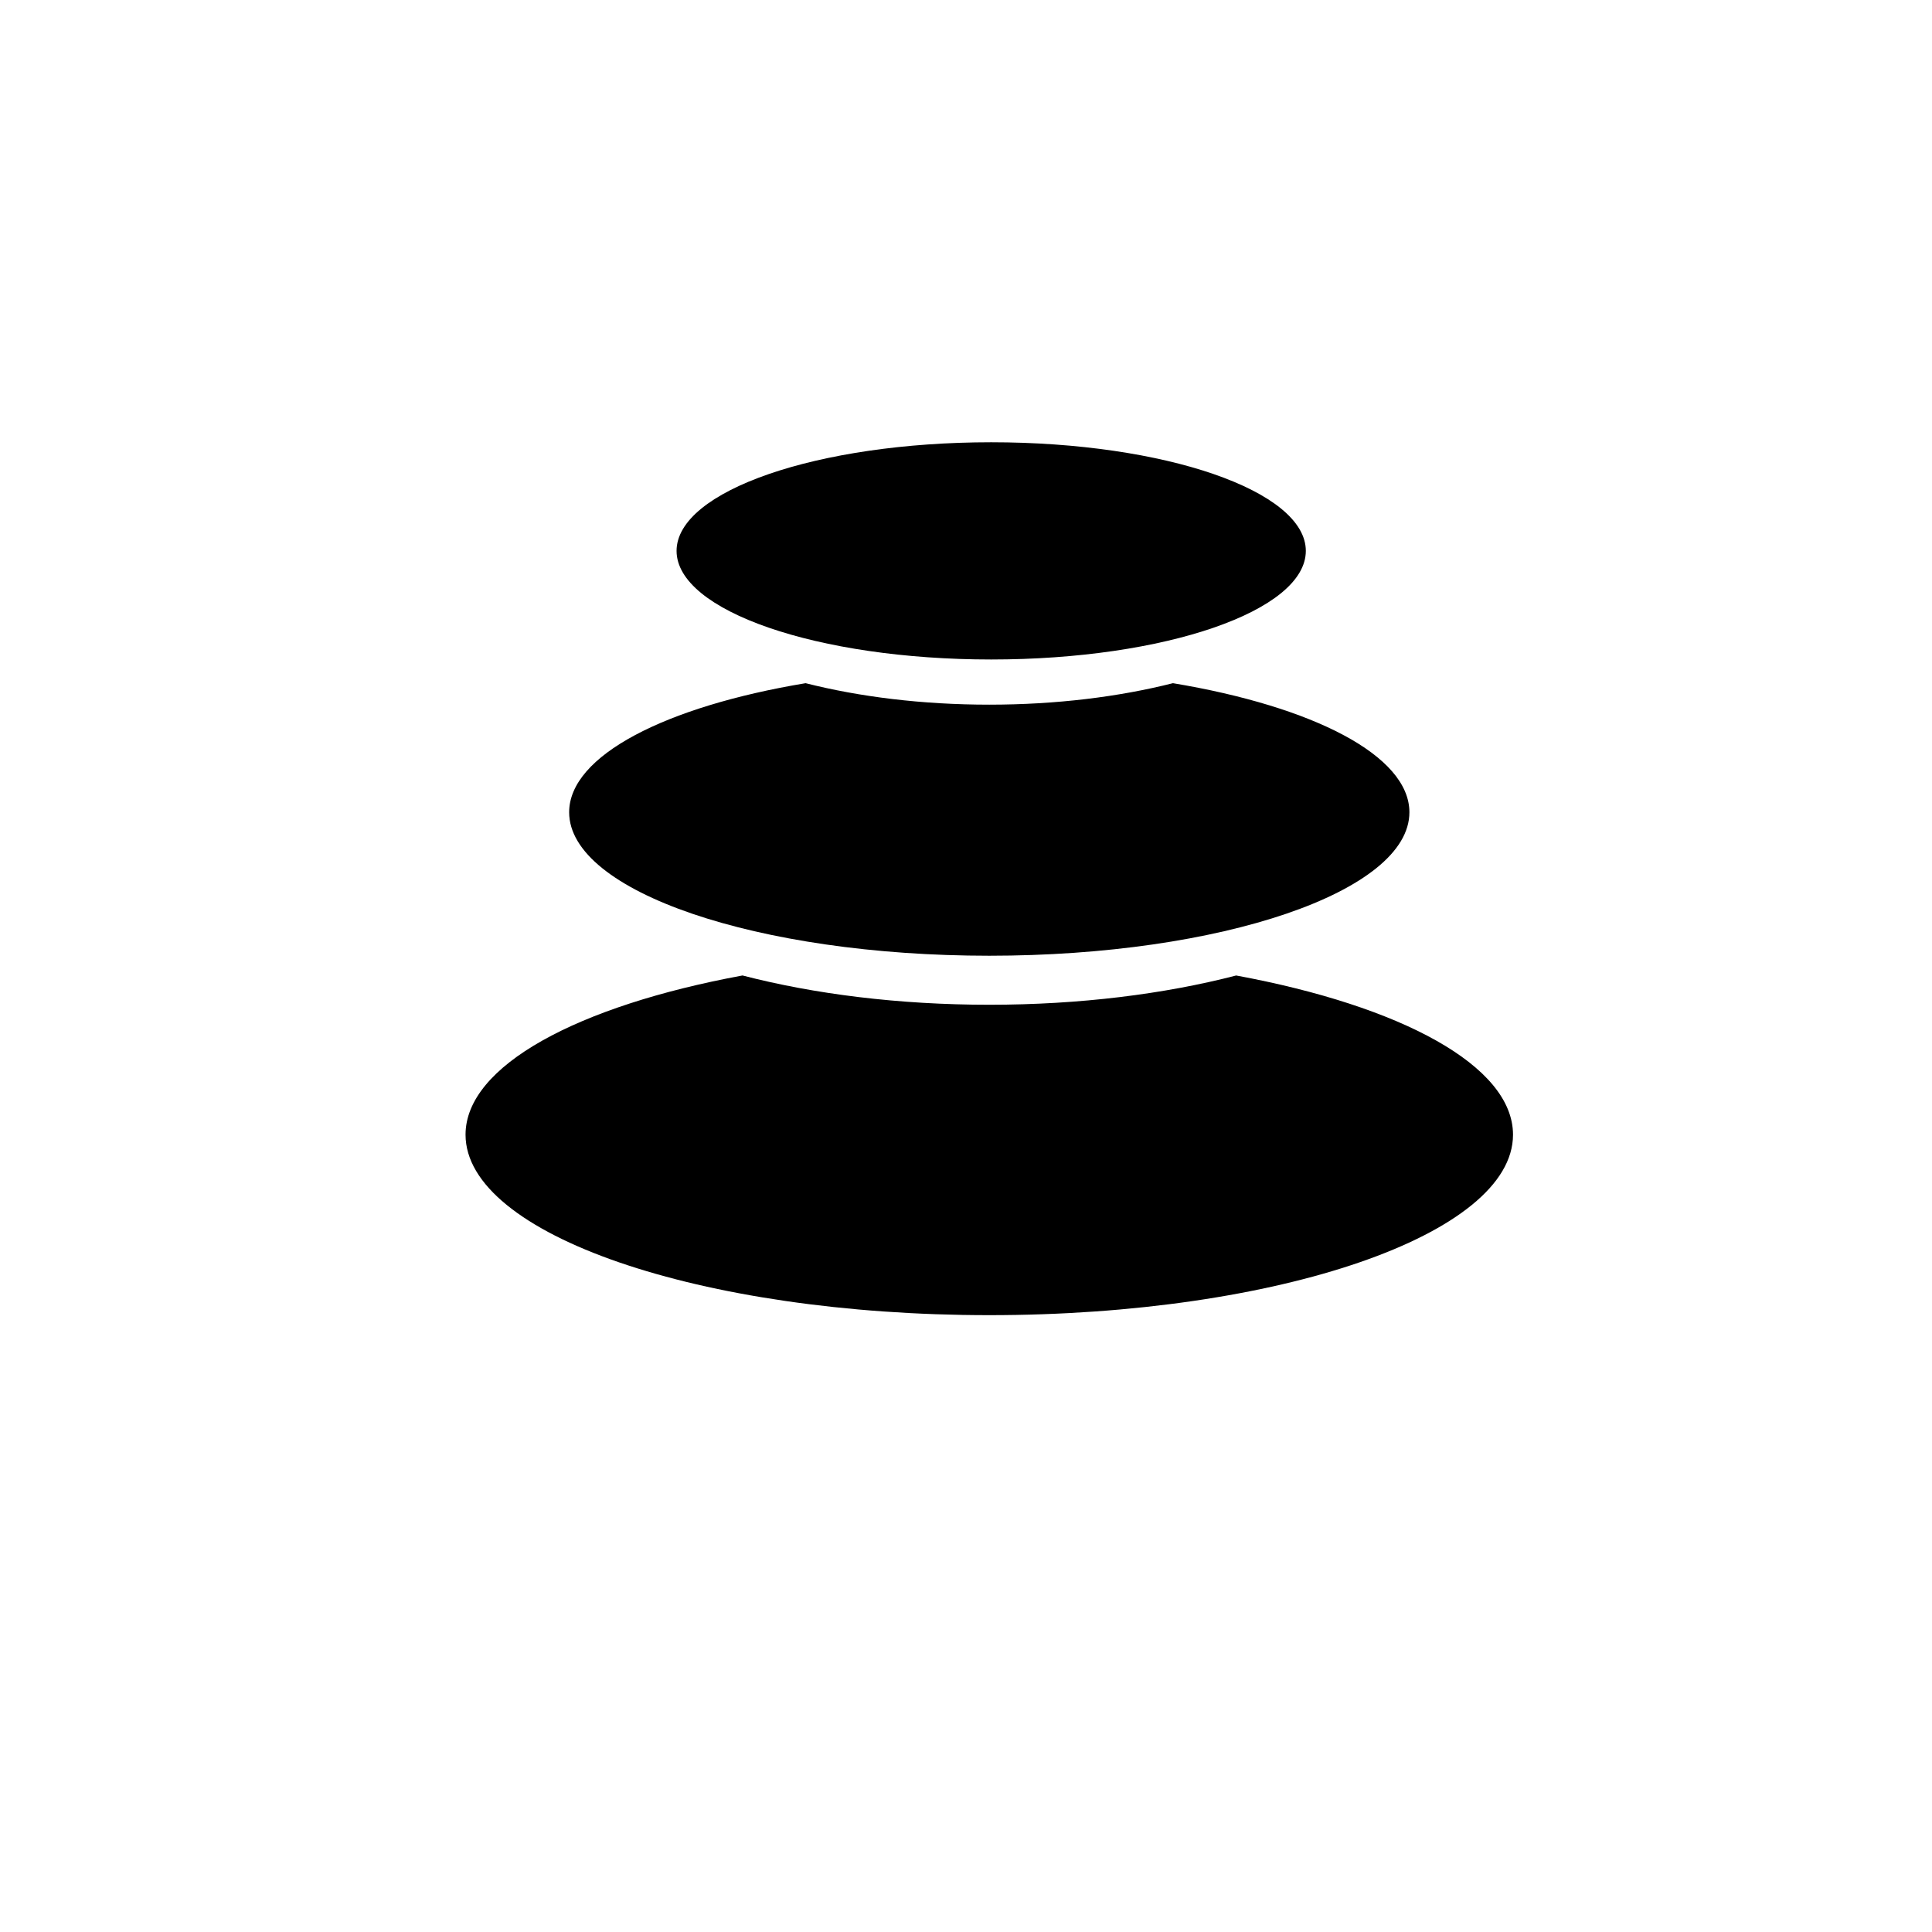 <svg width="83" height="83" viewBox="0 0 83 83" fill="none" xmlns="http://www.w3.org/2000/svg">
<g filter="url(#filter0_d_65_5188)">
<rect x="4" width="75" height="75" rx="25" fill="white"/>
</g>
<path d="M53.101 41.907C60.183 43.214 65 45.786 65 48.747C65 53.031 54.926 56.5 42.5 56.5C30.074 56.5 20 53.029 20 48.747C20 45.786 24.819 43.214 31.899 41.907C34.976 42.706 38.609 43.165 42.5 43.165C46.391 43.165 50.024 42.706 53.101 41.909V41.907ZM50.39 29.35C56.405 30.351 60.549 32.457 60.549 34.896C60.549 38.299 52.468 41.059 42.5 41.059C32.532 41.059 24.451 38.299 24.451 34.896C24.451 32.459 28.595 30.351 34.61 29.35C36.922 29.937 39.618 30.273 42.5 30.273C45.382 30.273 48.078 29.935 50.39 29.35ZM42.583 19C50.047 19 56.099 21.089 56.099 23.667C56.099 26.243 50.047 28.332 42.583 28.332C35.118 28.332 29.066 26.243 29.066 23.667C29.066 21.089 35.118 19 42.583 19Z" fill="black"/>
<defs>
<filter id="filter0_d_65_5188" x="0" y="0" width="83" height="83" filterUnits="userSpaceOnUse" color-interpolation-filters="sRGB">
<feFlood flood-opacity="0" result="BackgroundImageFix"/>
<feColorMatrix in="SourceAlpha" type="matrix" values="0 0 0 0 0 0 0 0 0 0 0 0 0 0 0 0 0 0 127 0" result="hardAlpha"/>
<feOffset dy="4"/>
<feGaussianBlur stdDeviation="2"/>
<feComposite in2="hardAlpha" operator="out"/>
<feColorMatrix type="matrix" values="0 0 0 0 0 0 0 0 0 0 0 0 0 0 0 0 0 0 0.25 0"/>
<feBlend mode="normal" in2="BackgroundImageFix" result="effect1_dropShadow_65_5188"/>
<feBlend mode="normal" in="SourceGraphic" in2="effect1_dropShadow_65_5188" result="shape"/>
</filter>
</defs>
</svg>
